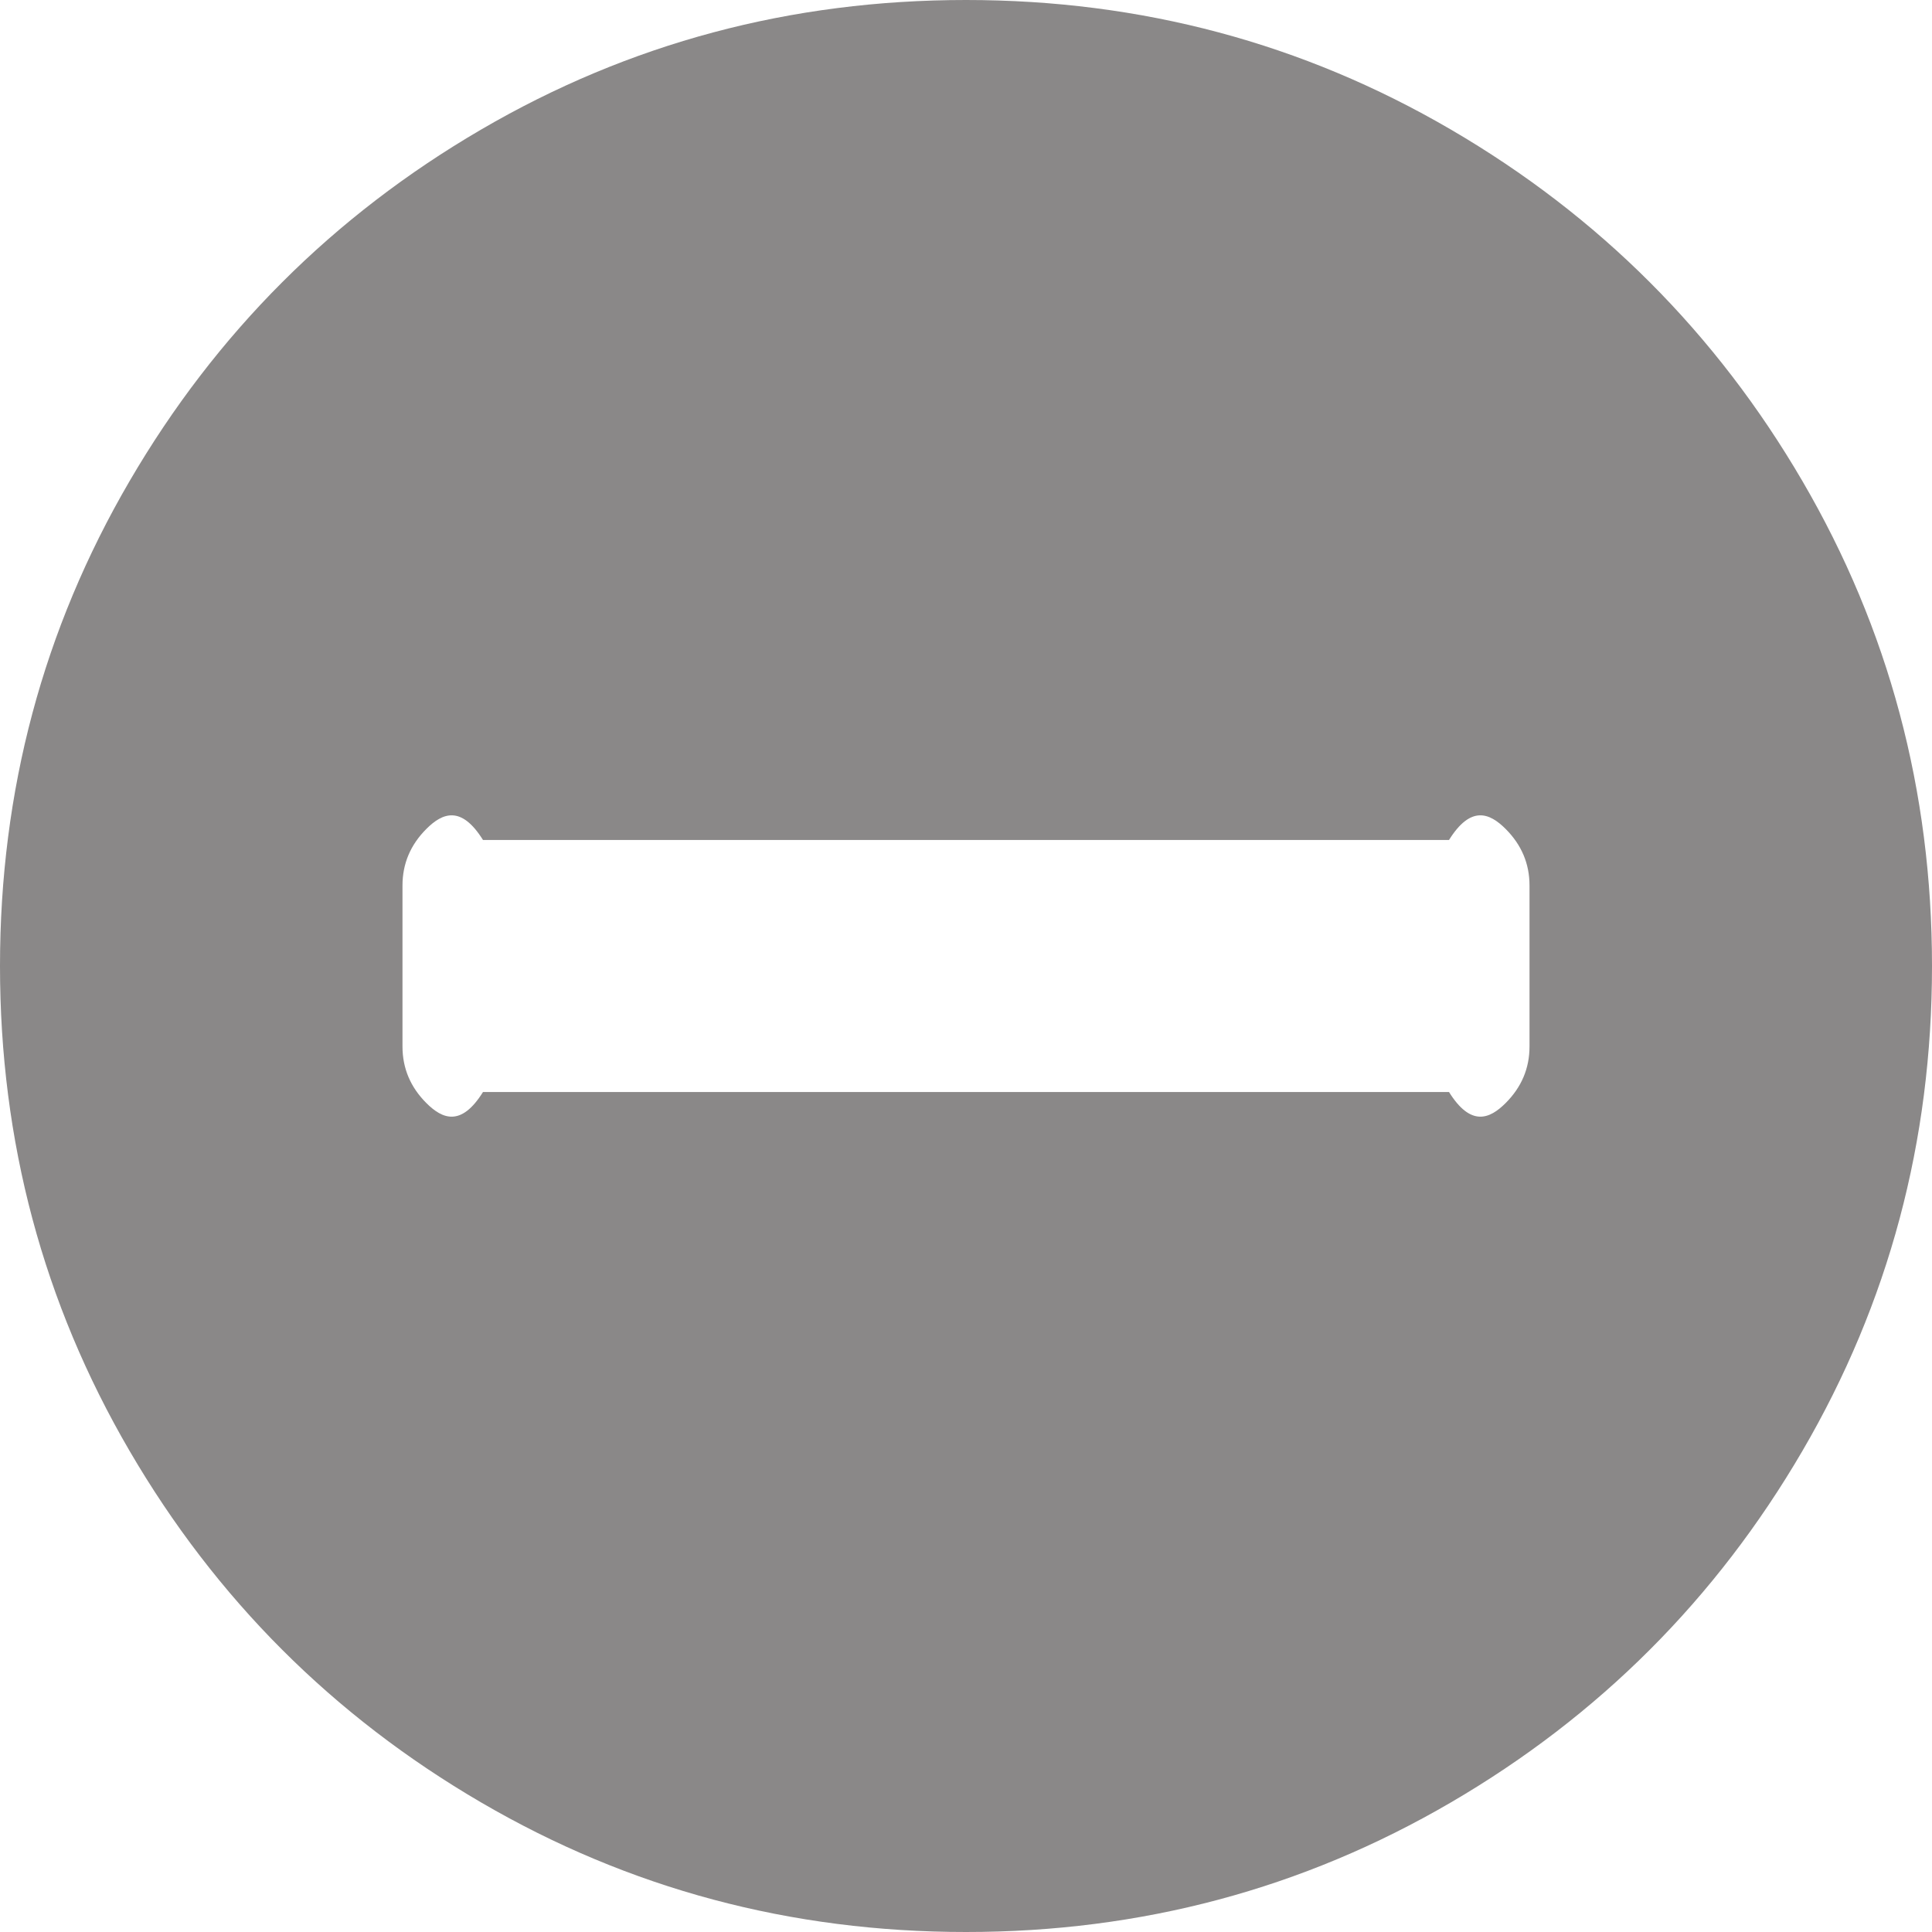 ﻿<?xml version="1.0" encoding="utf-8"?>
<svg version="1.1" xmlns:xlink="http://www.w3.org/1999/xlink" width="46px" height="46px" xmlns="http://www.w3.org/2000/svg">
  <g transform="matrix(1 0 0 1 -697 -349 )">
    <path d="M 35.848 26.264  C 36.227 25.885  36.417 25.436  36.417 24.917  L 36.417 21.083  C 36.417 20.564  36.227 20.115  35.848 19.736  C 35.468 19.356  35.019 19.167  34.5 20  L 11.5 20  C 10.981 19.167  10.532 19.356  10.152 19.736  C 9.773 20.115  9.583 20.564  9.583 21.083  L 9.583 24.917  C 9.583 25.436  9.773 25.885  10.152 26.264  C 10.532 26.644  10.981 26.833  11.5 26  L 34.5 26  C 35.019 26.833  35.468 26.644  35.848 26.264  Z M 42.915 11.455  C 44.972 14.979  46 18.827  46 23  C 46 27.173  44.972 31.021  42.915 34.545  C 40.859 38.069  38.069 40.859  34.545 42.915  C 31.021 44.972  27.173 46  23 46  C 18.827 46  14.979 44.972  11.455 42.915  C 7.931 40.859  5.141 38.069  3.085 34.545  C 1.028 31.021  0 27.173  0 23  C 0 18.827  1.028 14.979  3.085 11.455  C 5.141 7.931  7.931 5.141  11.455 3.085  C 14.979 1.028  18.827 0  23 0  C 27.173 0  31.021 1.028  34.545 3.085  C 38.069 5.141  40.859 7.931  42.915 11.455  Z " fill-rule="nonzero" fill="#8a8888" stroke="none" transform="matrix(1 0 0 1 697 349 )" />
  </g>
</svg>